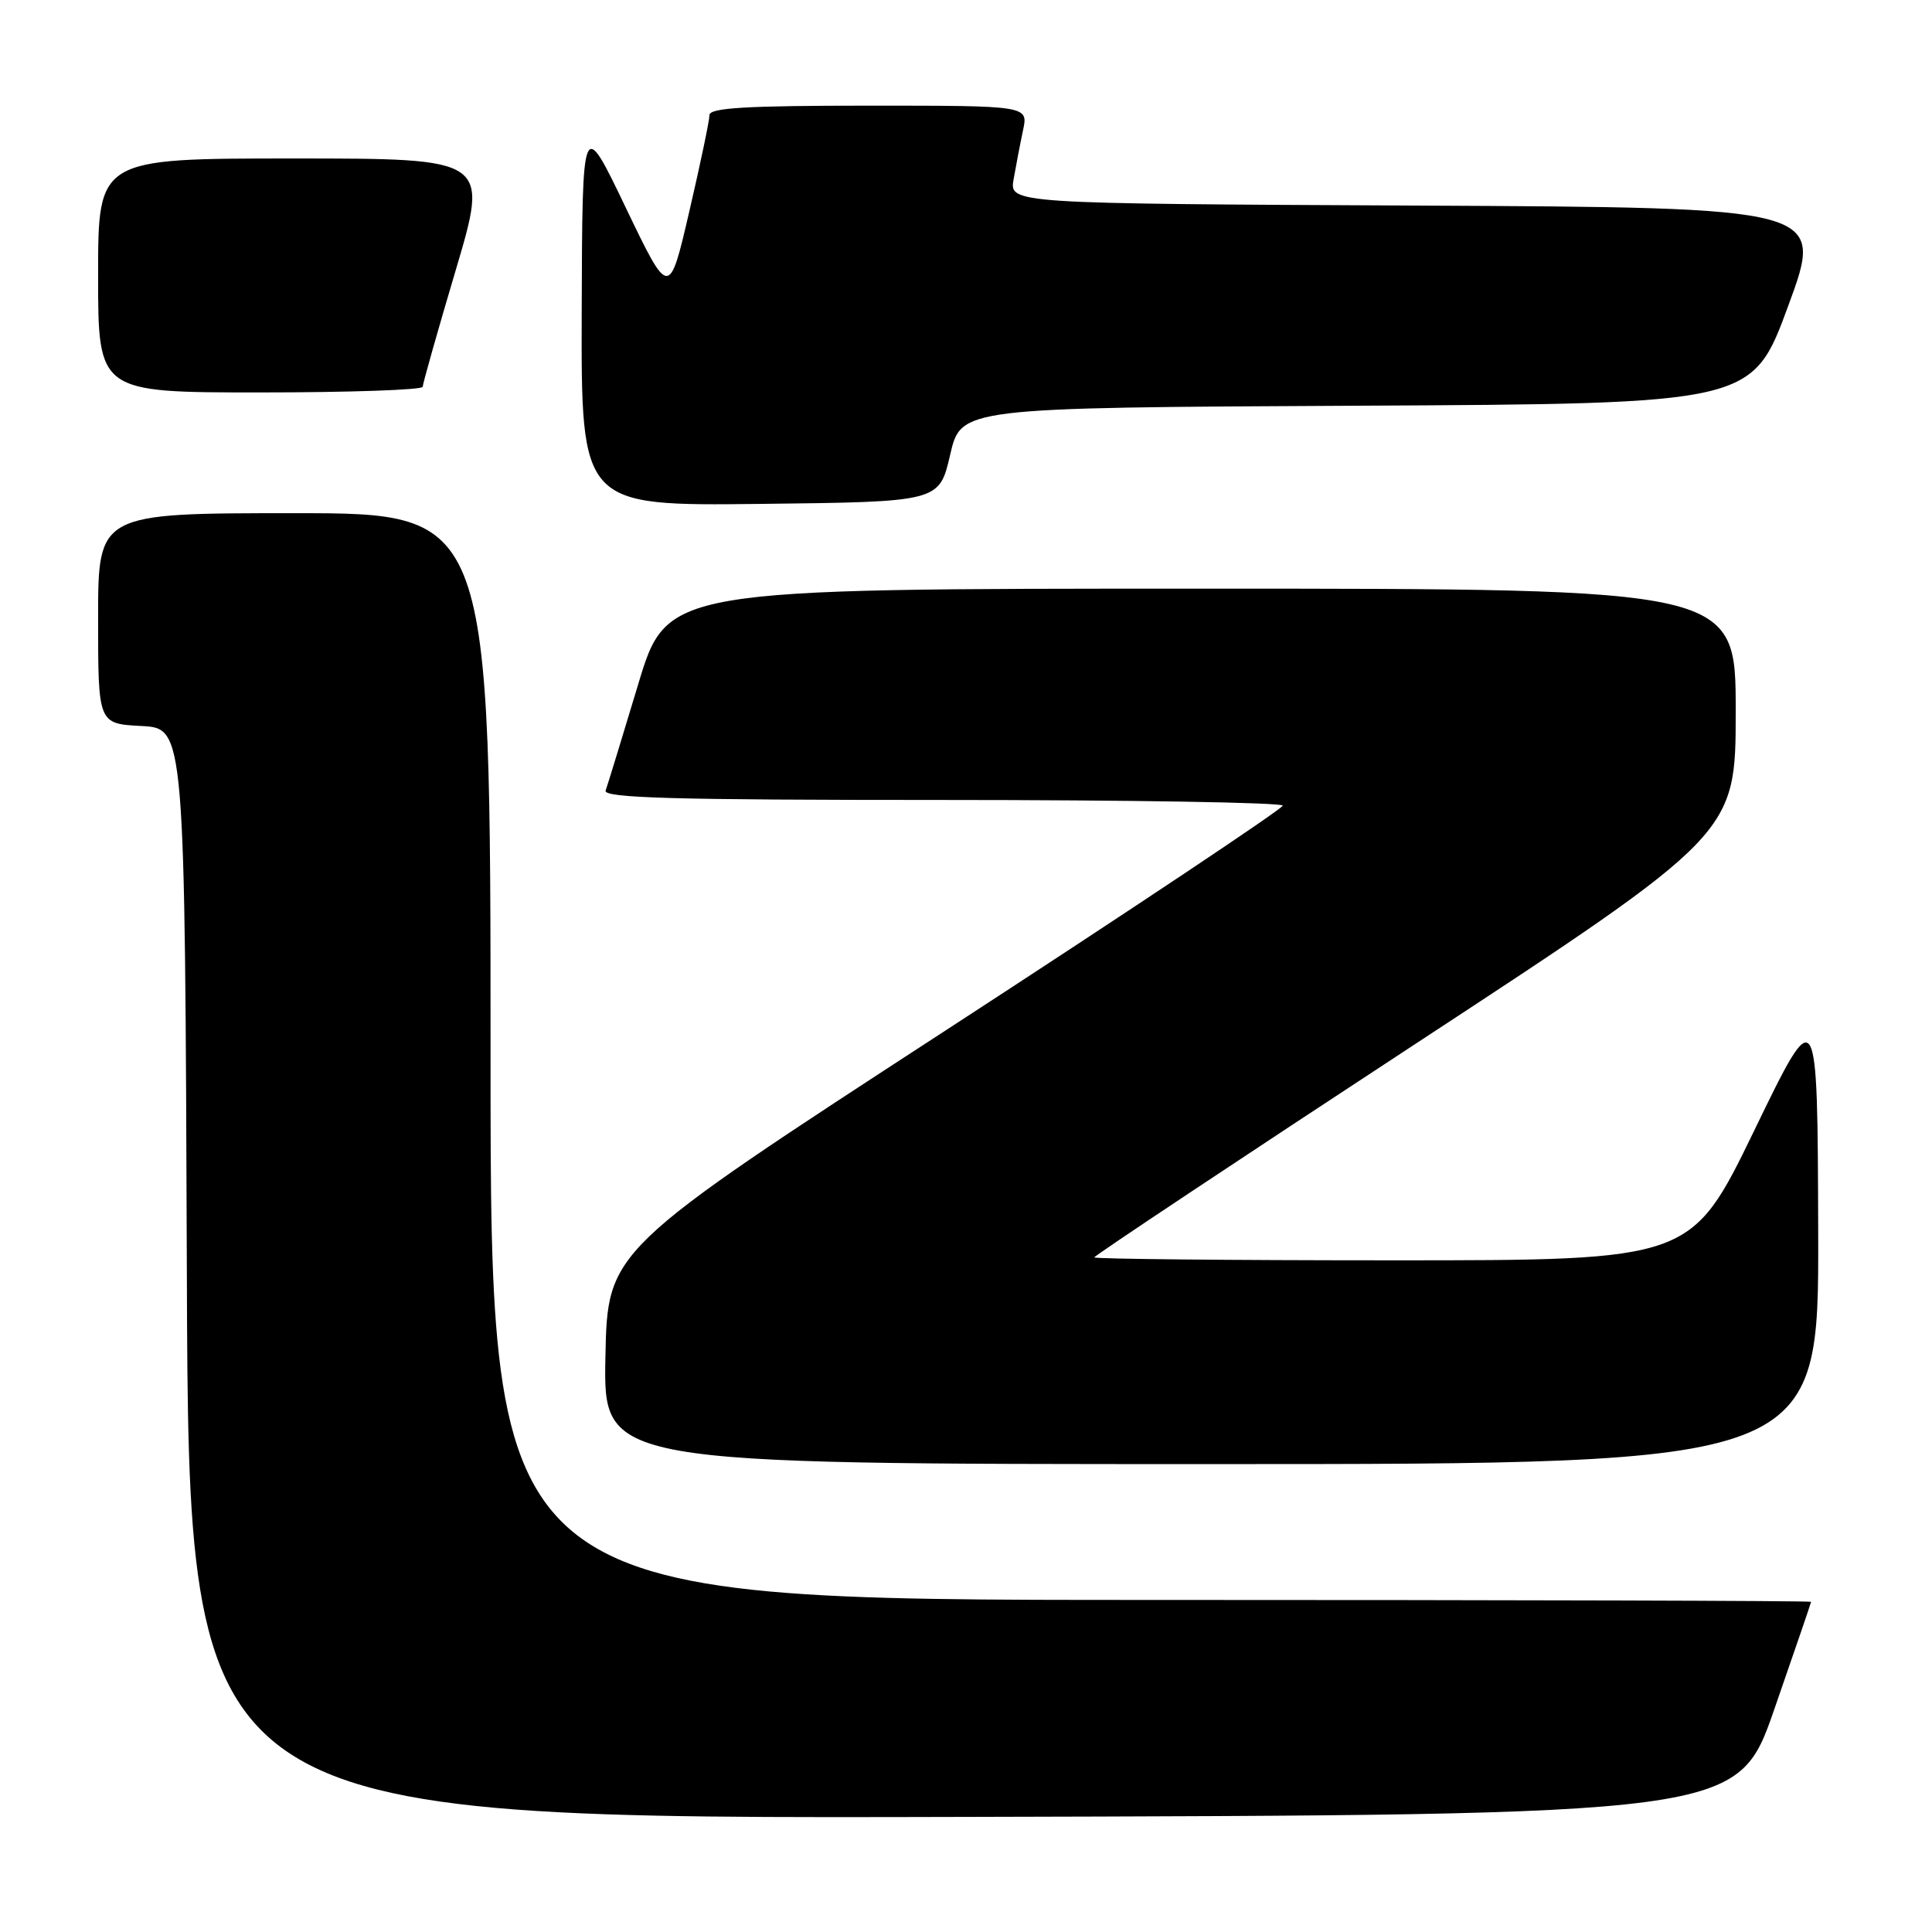 <?xml version="1.0" encoding="UTF-8" standalone="no"?>
<!DOCTYPE svg PUBLIC "-//W3C//DTD SVG 1.1//EN" "http://www.w3.org/Graphics/SVG/1.1/DTD/svg11.dtd" >
<svg xmlns="http://www.w3.org/2000/svg" xmlns:xlink="http://www.w3.org/1999/xlink" version="1.1" viewBox="0 0 256 256">
 <g >
 <path fill="currentColor"
d=" M 235.10 226.50 C 237.77 218.80 239.97 212.39 239.98 212.25 C 239.99 212.11 200.62 212.00 152.50 212.00 C 65.00 212.00 65.00 212.00 65.00 140.00 C 65.00 68.00 65.00 68.00 39.00 68.00 C 13.00 68.00 13.00 68.00 13.00 81.95 C 13.00 95.90 13.00 95.90 18.75 96.20 C 24.50 96.50 24.50 96.50 24.76 168.75 C 25.01 241.01 25.01 241.01 127.62 240.75 C 230.23 240.50 230.23 240.50 235.10 226.50 Z  M 240.92 163.25 C 240.83 132.50 240.83 132.50 232.47 149.75 C 224.10 167.00 224.10 167.00 184.55 167.00 C 162.80 167.00 145.00 166.82 145.00 166.61 C 145.00 166.39 164.12 153.68 187.49 138.36 C 229.99 110.50 229.99 110.50 229.99 94.25 C 230.00 78.00 230.00 78.00 159.18 78.00 C 88.37 78.00 88.37 78.00 84.54 90.75 C 82.43 97.76 80.50 104.06 80.25 104.75 C 79.88 105.74 89.23 106.00 124.89 106.00 C 149.70 106.00 169.99 106.34 169.97 106.75 C 169.96 107.16 149.82 120.59 125.22 136.59 C 80.50 165.67 80.50 165.67 80.22 179.84 C 79.95 194.00 79.95 194.00 160.47 194.00 C 241.00 194.00 241.00 194.00 240.92 163.25 Z  M 125.90 60.26 C 127.34 54.02 127.34 54.02 179.76 53.76 C 232.18 53.50 232.18 53.50 236.96 40.50 C 241.74 27.50 241.74 27.50 187.74 27.24 C 133.74 26.98 133.74 26.98 134.31 23.74 C 134.62 21.96 135.18 19.04 135.56 17.25 C 136.25 14.00 136.25 14.00 115.12 14.00 C 98.89 14.00 94.00 14.29 94.01 15.25 C 94.01 15.94 92.81 21.68 91.34 28.00 C 88.67 39.50 88.67 39.50 82.91 27.50 C 77.16 15.50 77.16 15.50 77.08 41.27 C 77.00 67.04 77.00 67.04 100.73 66.77 C 124.46 66.50 124.46 66.50 125.90 60.26 Z  M 56.01 51.25 C 56.02 50.84 57.99 43.86 60.40 35.75 C 64.77 21.00 64.77 21.00 38.89 21.00 C 13.00 21.00 13.00 21.00 13.00 36.50 C 13.00 52.00 13.00 52.00 34.50 52.00 C 46.33 52.00 56.01 51.66 56.01 51.25 Z "/>
</g>
</svg>